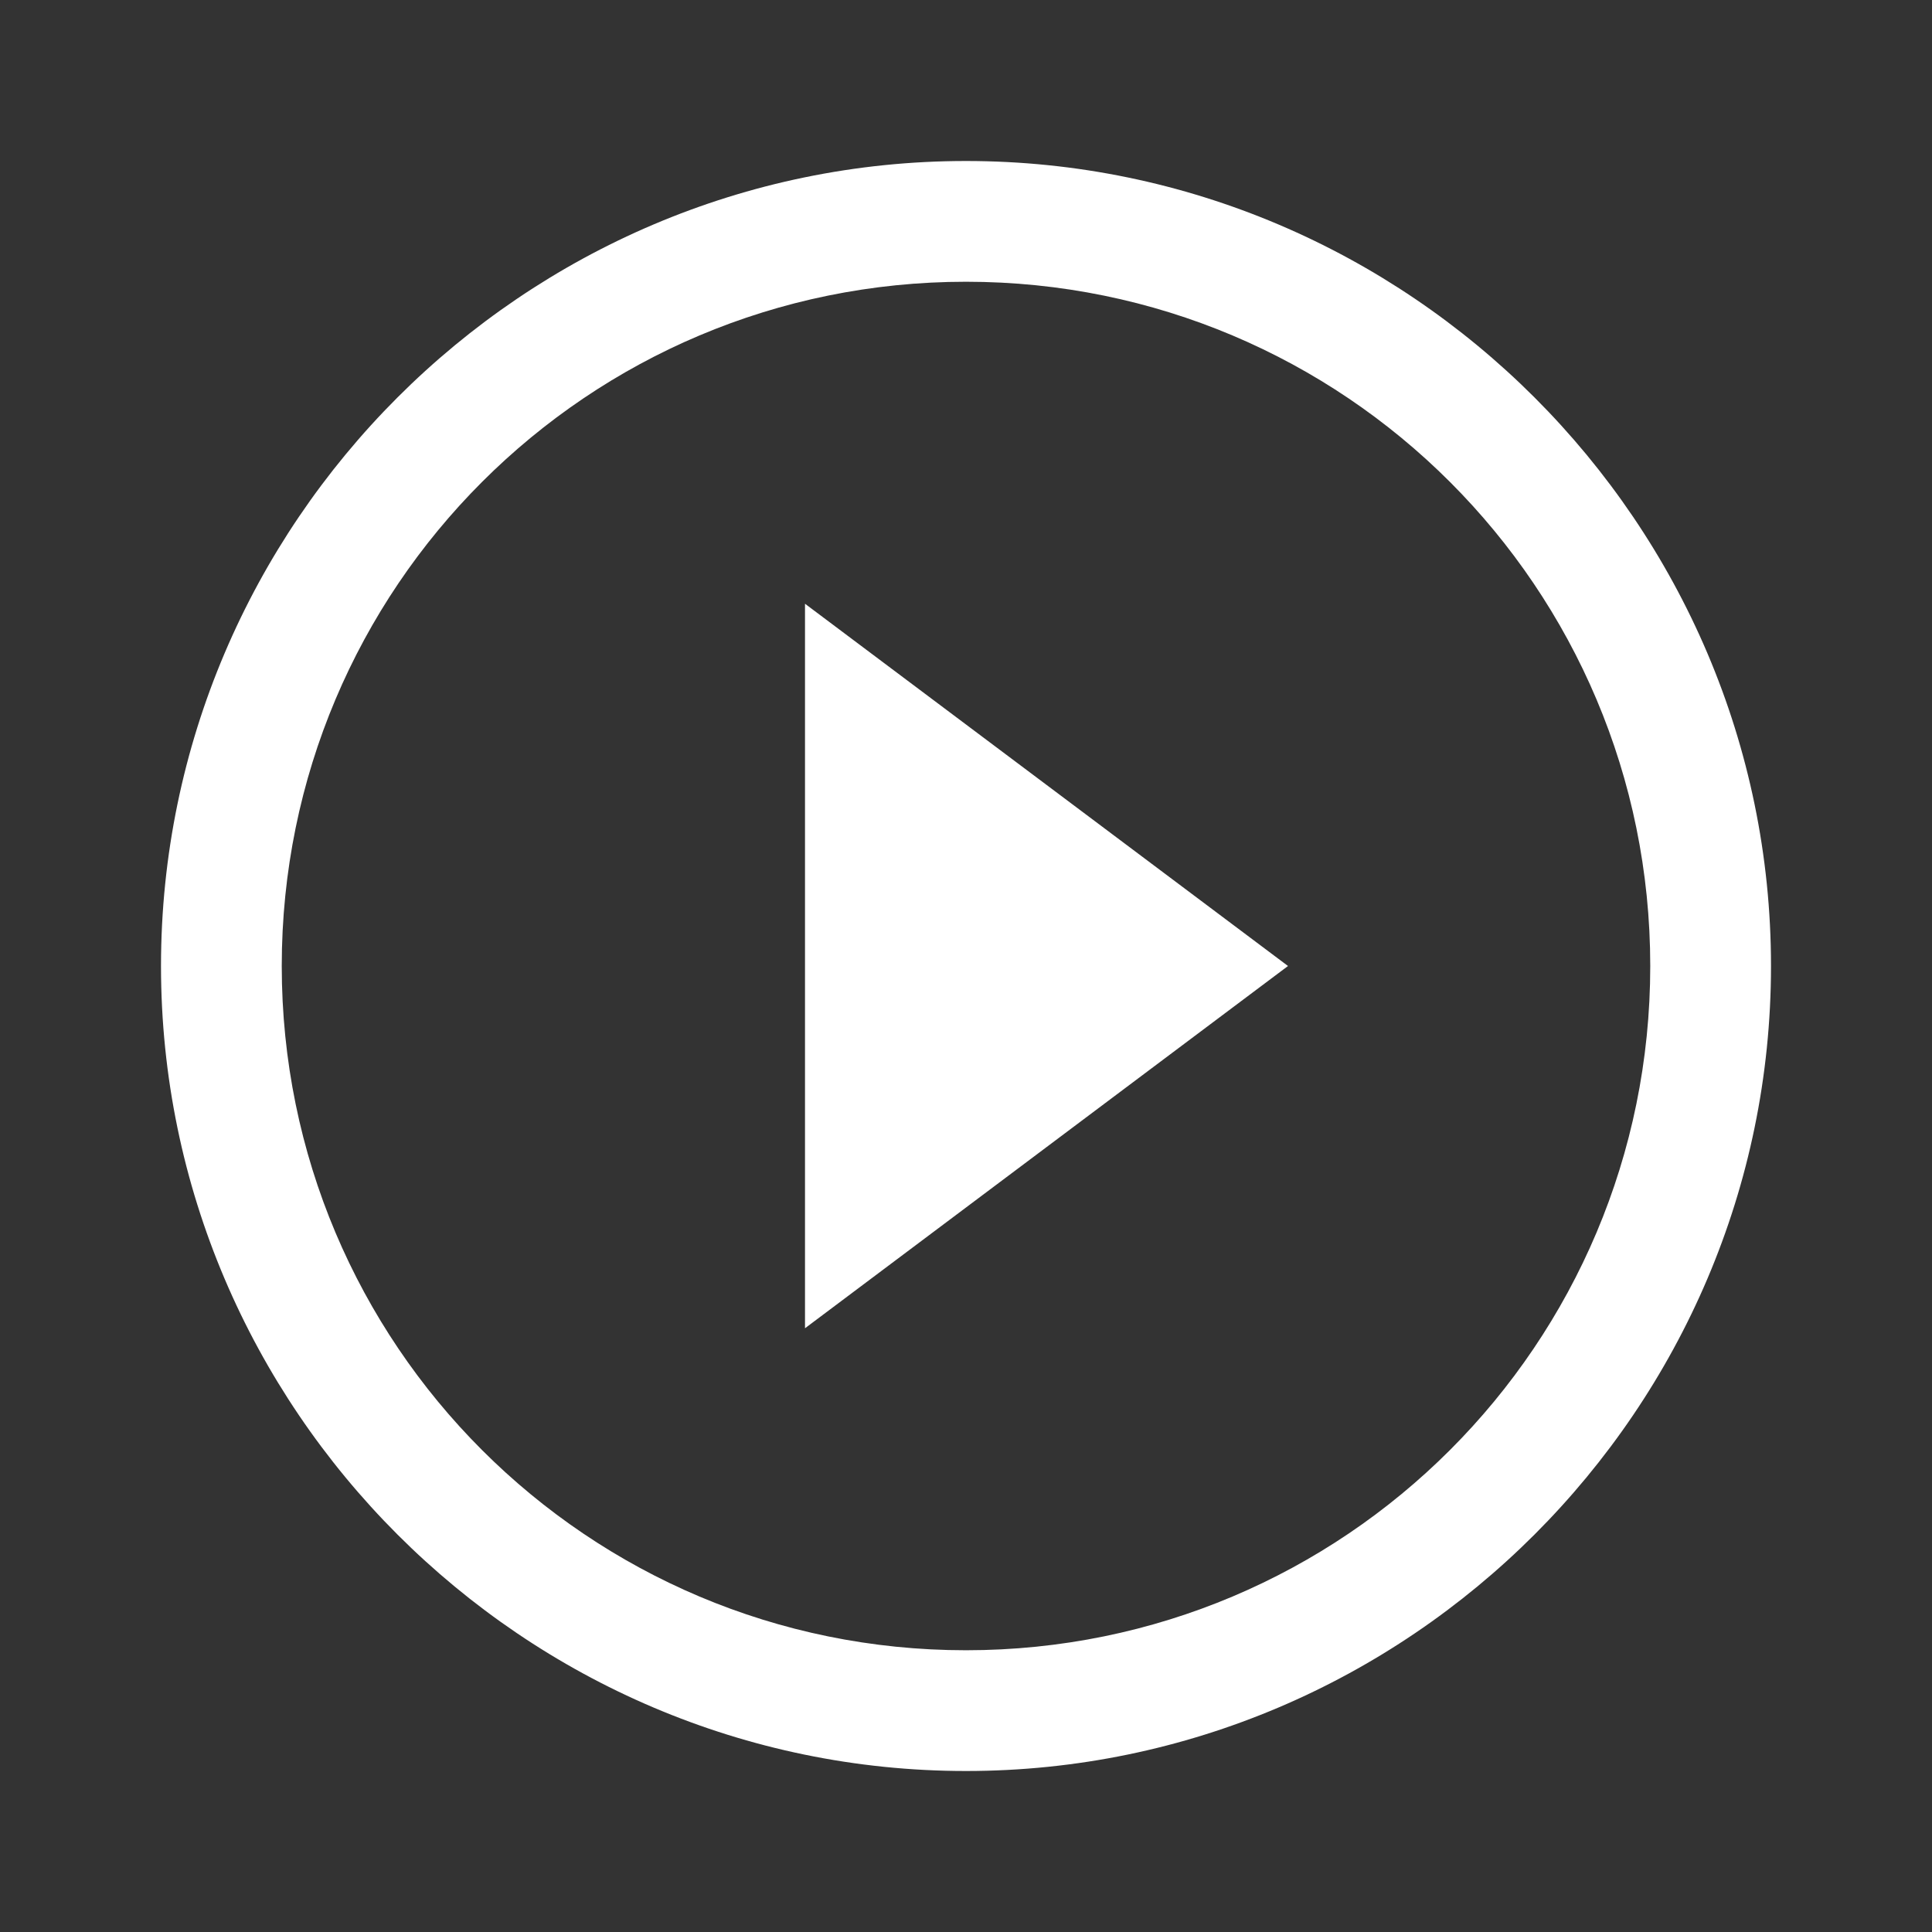 <?xml version="1.0" encoding="utf-8"?>
<!-- UCLA Generated: Adobe Illustrator export SVG version1.1 - IDs removed, inline styles added, classes changed, titles added. DCP reviewed -->
<svg width="48px" height="48px" version="1.1" xmlns="http://www.w3.org/2000/svg" xmlns:xlink="http://www.w3.org/1999/xlink" x="0px" y="0px" viewBox="0 0 48 48" style="enable-background:new 0 0 48 48;" xml:space="preserve">
    <rect x="0" y="0" width="48" height="48" fill="#333333" stroke="none"/>
    <title>Play</title>
    <style type="text/css">
        .play--white {
            fill-rule: evenodd;
            clip-rule: evenodd;
            fill: #FFFFFF;
        }
    </style>
    <g>
        <path class="play--white" d="M20,33l12-9l-12-9V33z M24,4C13,4,4,13,4,24s9,20,20,20s20-9,20-20S35,4,24,4z M24,41
		c-9.4,0-17-7.6-17-17S14.6,7,24,7s17,7.6,17,17S33.4,41,24,41z" />
    </g>
</svg>
